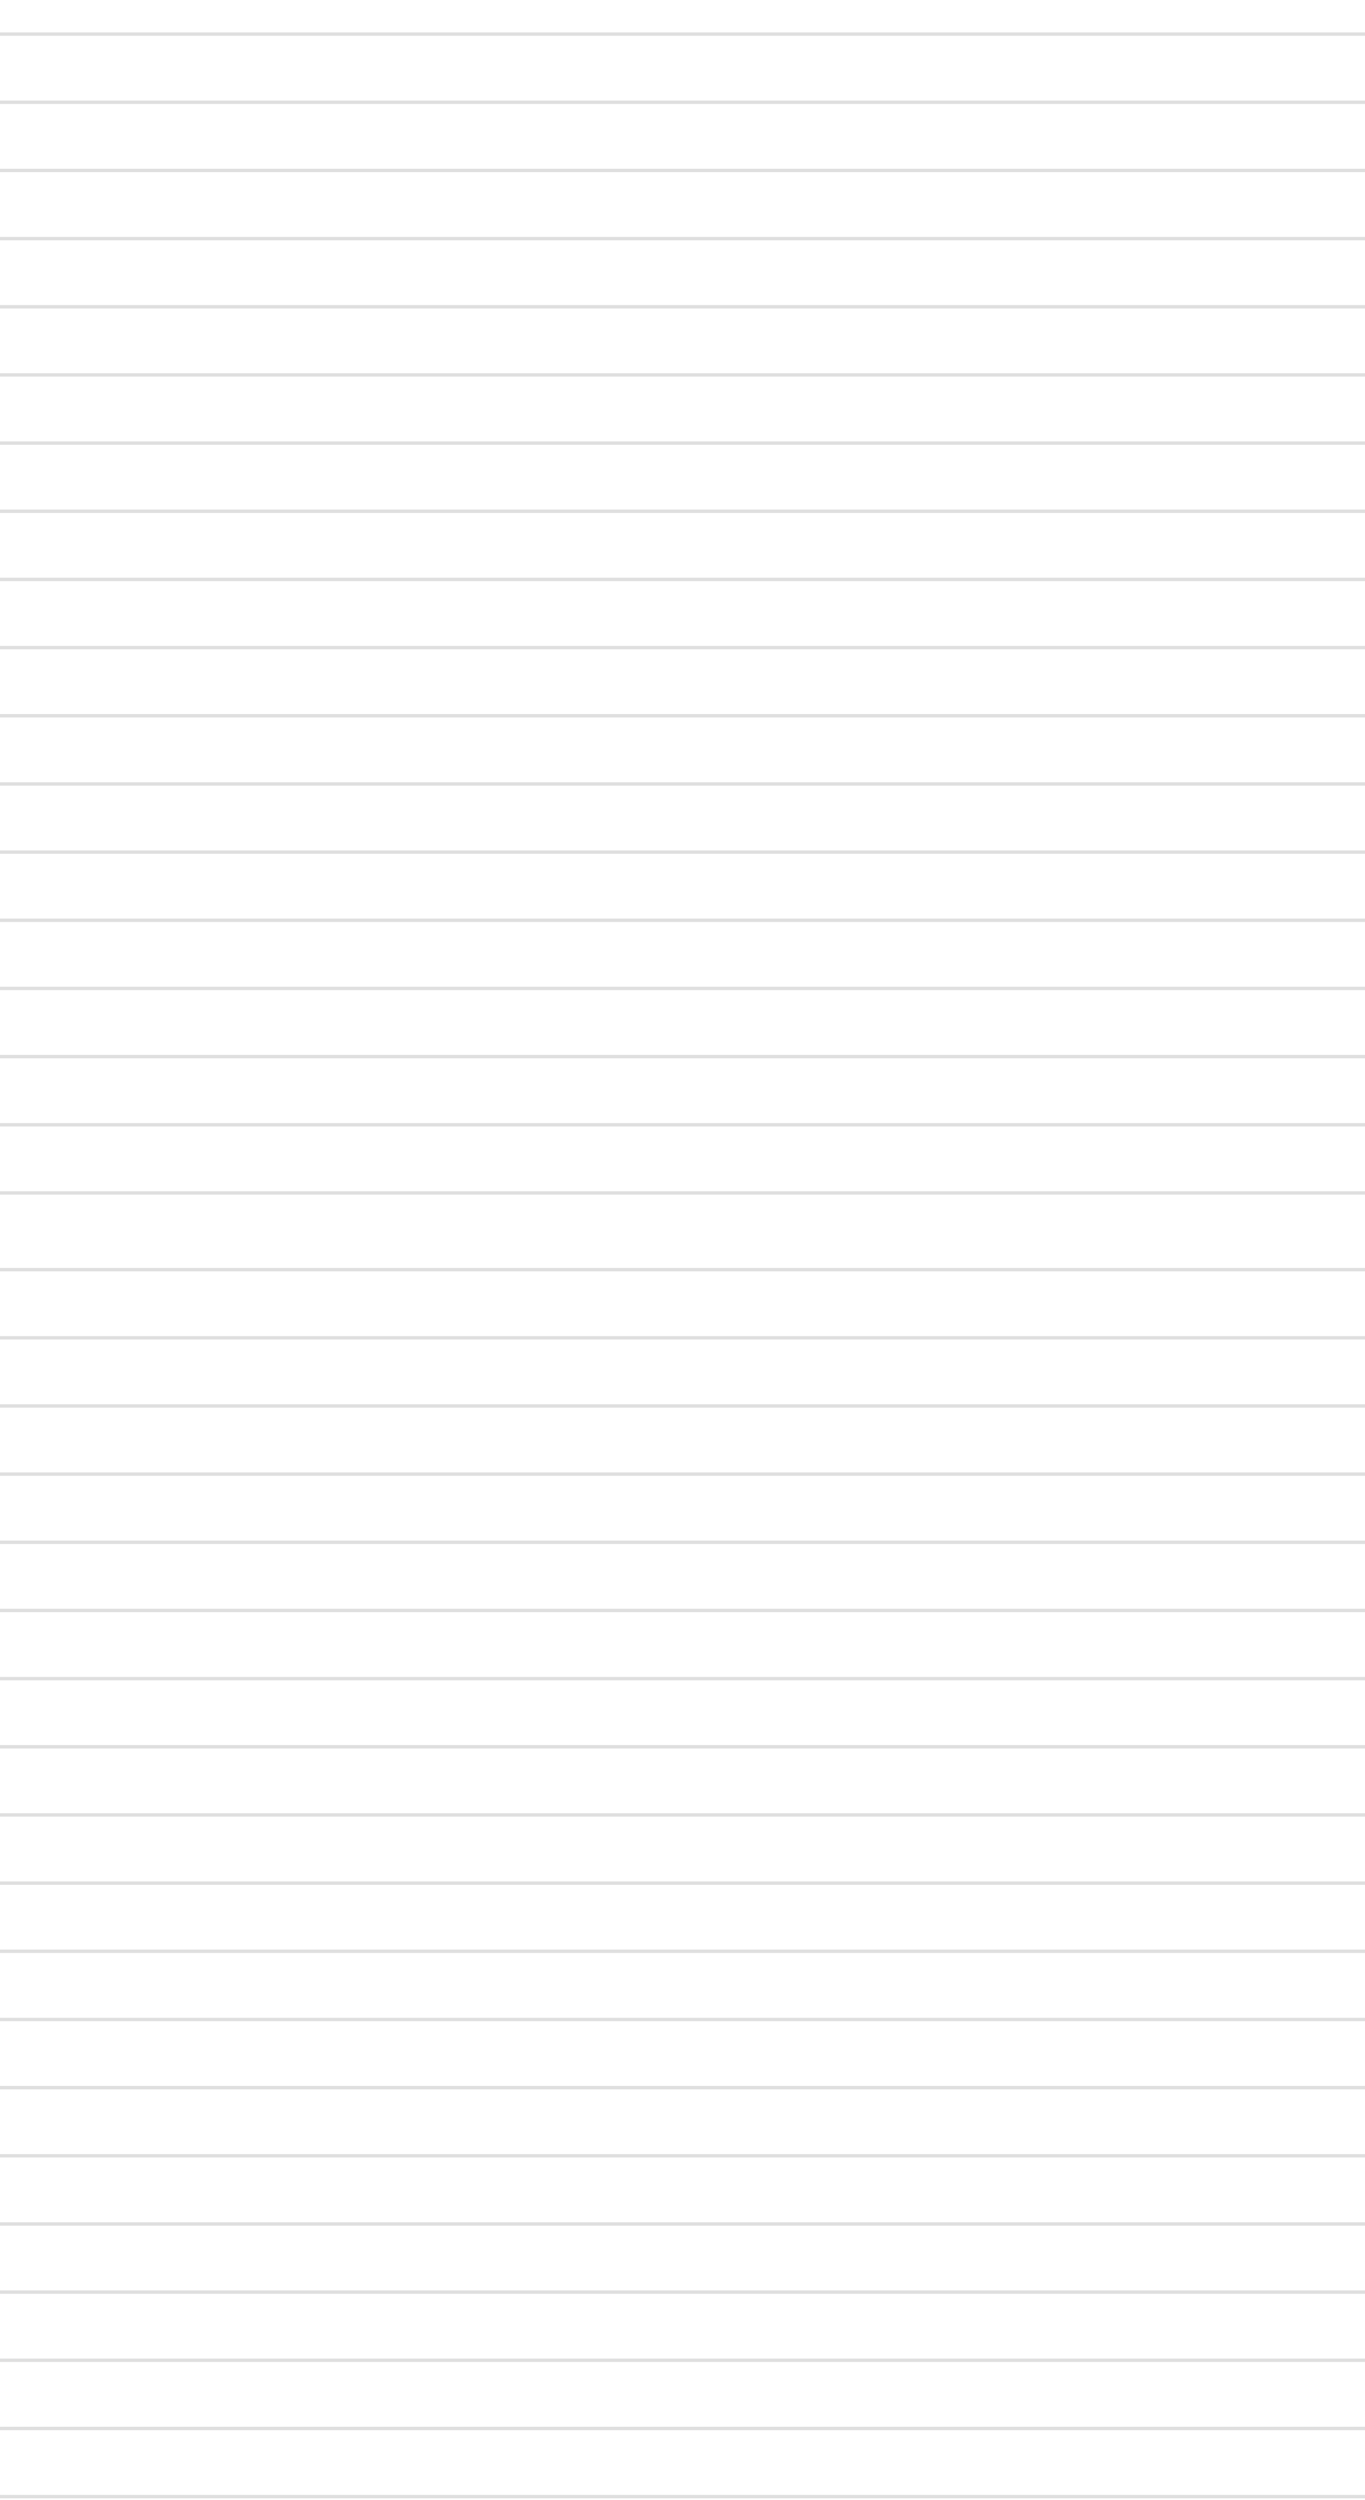 <svg xmlns="http://www.w3.org/2000/svg" width="401" height="734" fill="none"><path stroke="#D4D4D4" stroke-opacity=".75" d="M-1 552.879h402M-1 532.865h402M-1 512.852h402M-1 492.838h402M-1 632.933h402M-1 612.919h402M-1 592.906h402M-1 572.892h402M-1 392.771h402M-1 372.758h402M-1 472.825h402M-1 452.811h402M-1 432.798h402M-1 412.784l402 .001M-1 712.986l402 .001M-1 692.973h402M-1 672.96h402M-1 652.946h402M-1 733h402M-1 170.121h402M-1 150.108h402M-1 130.094h402M-1 110.081h402M-1 250.175h402M-1 230.162h402M-1 210.148h402M-1 190.135h402M-1 10.014h402M-1-10h402M-1 90.067h402M-1 70.054h402M-1 50.04h402M-1 30.027h402M-1 330.229h402M-1 310.215l402 .001M-1 290.202h402M-1 270.189h402M-1 350.242h402"/></svg>